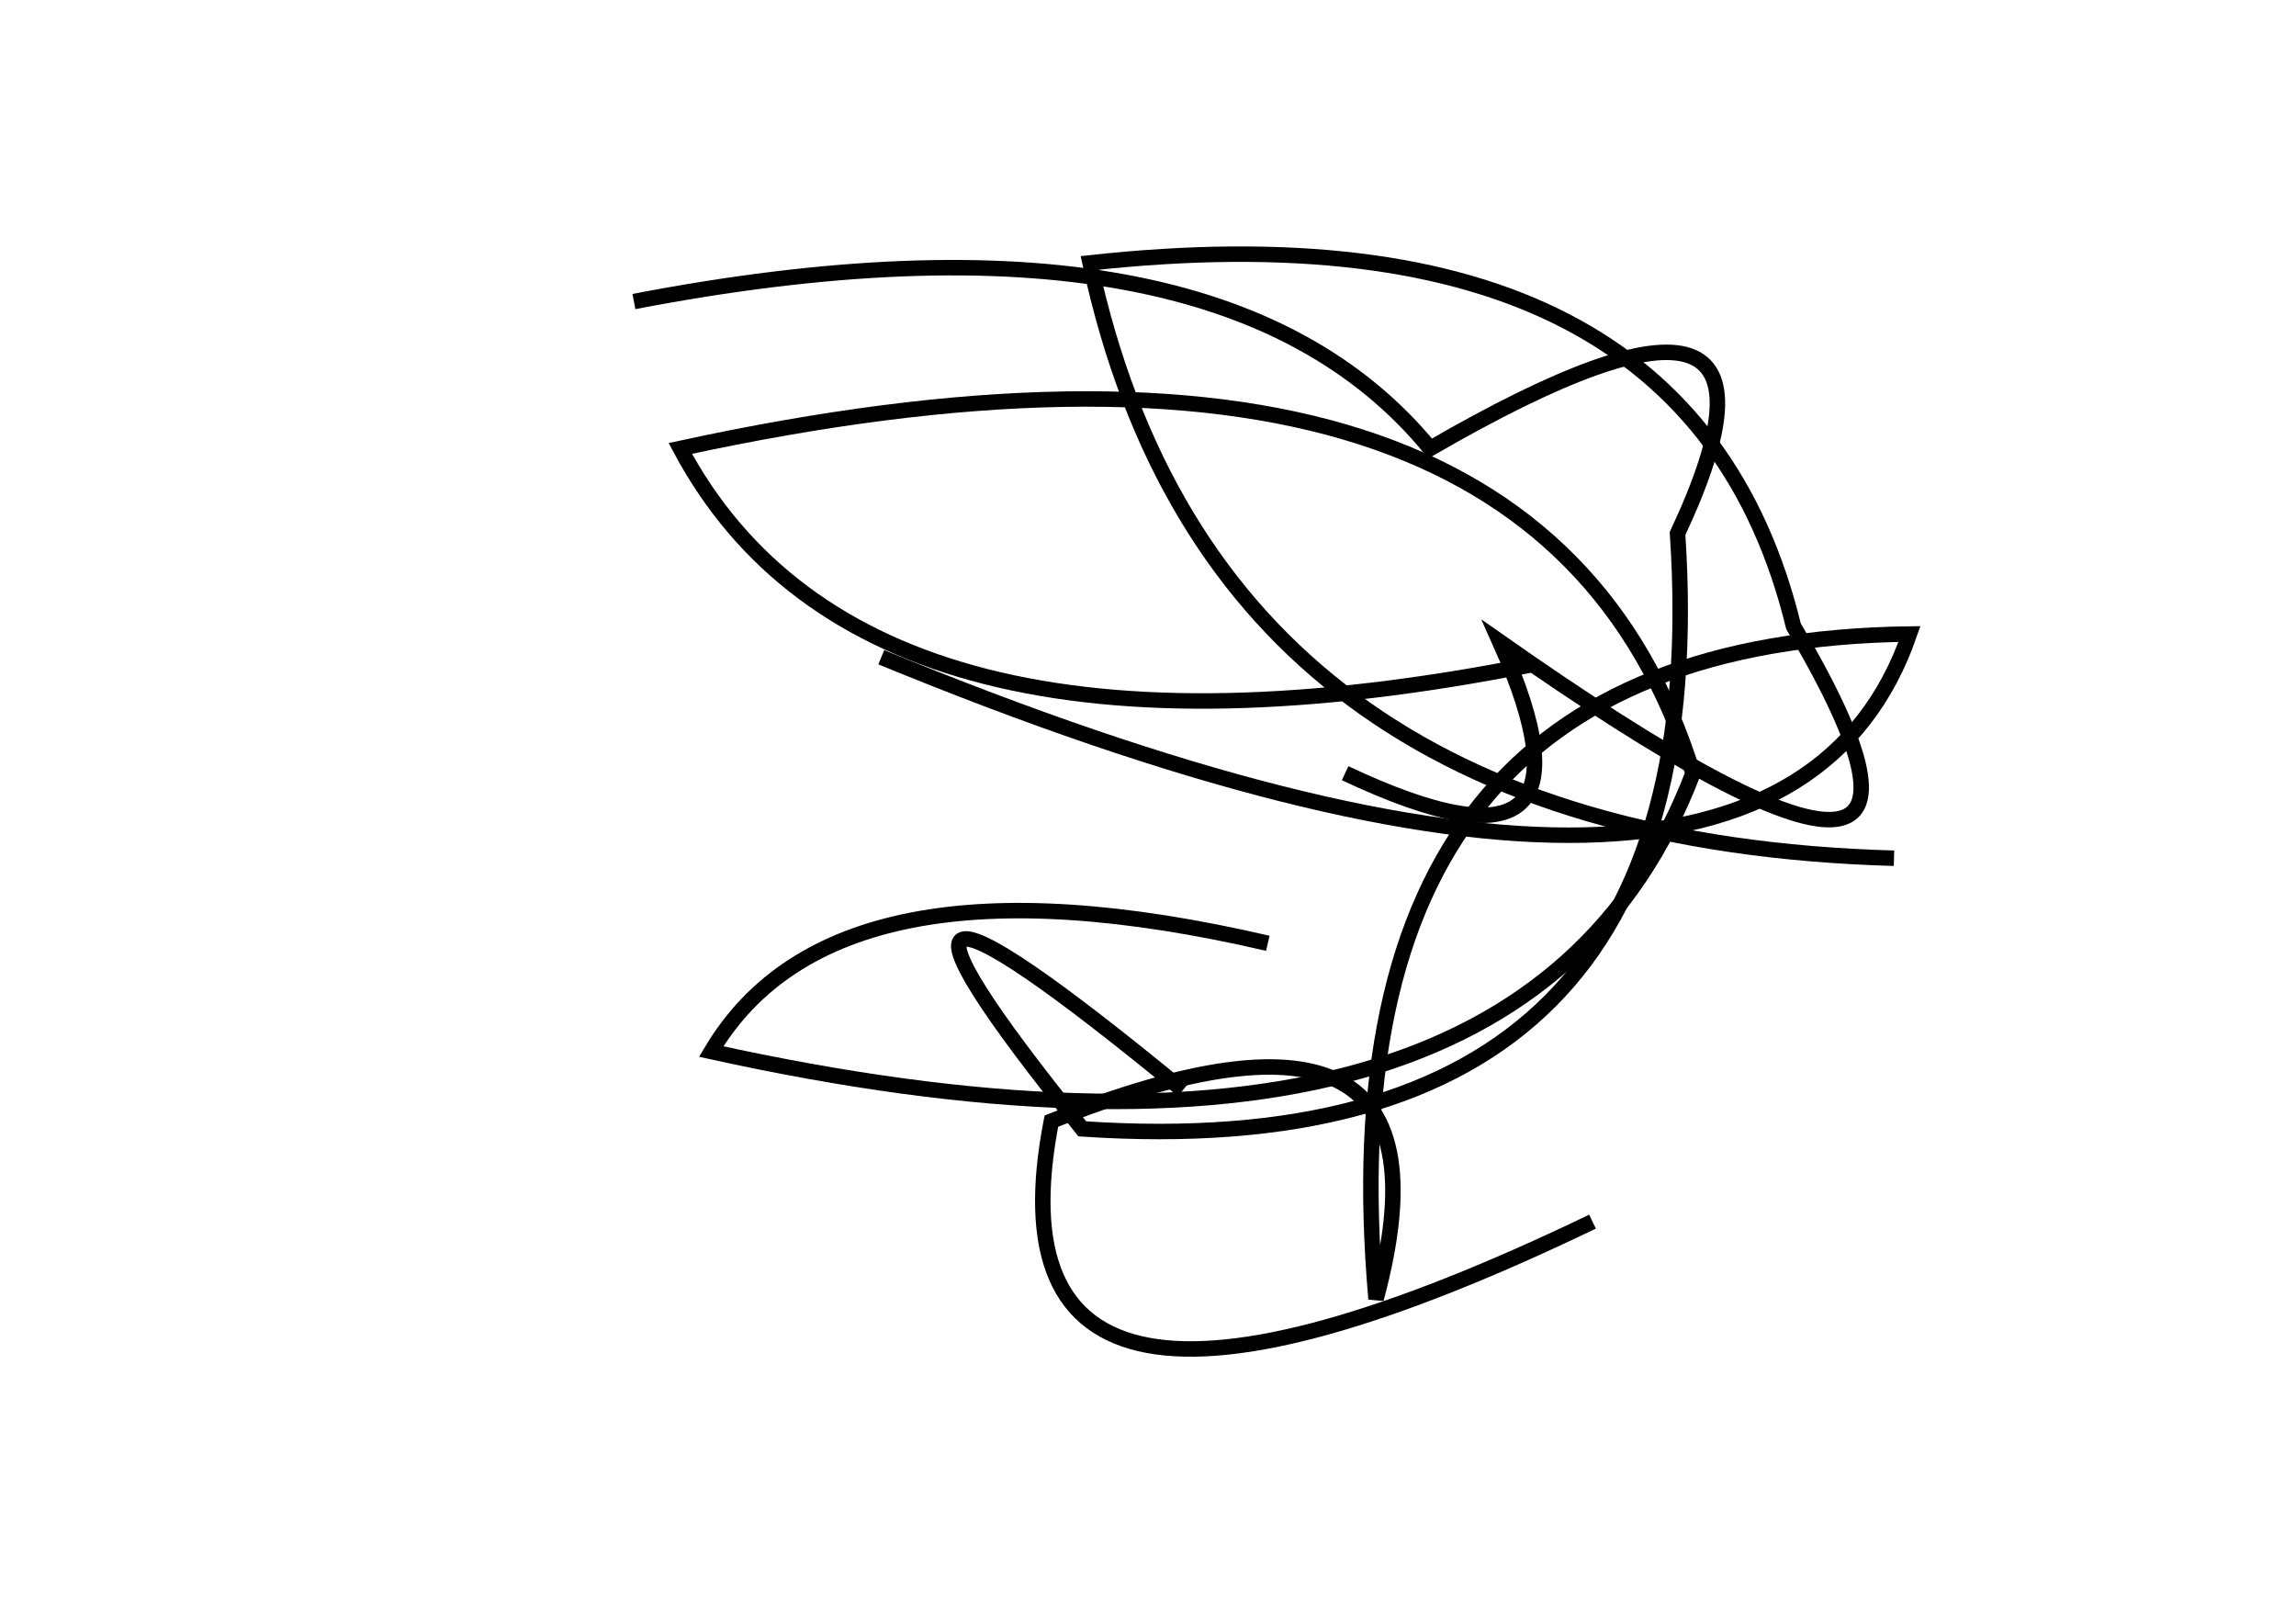 <?xml version="1.0" encoding="utf-8" ?>
<svg baseProfile="full" height="210mm" version="1.1" viewBox="0 0 297 210" width="297mm" xmlns="http://www.w3.org/2000/svg" xmlns:ev="http://www.w3.org/2001/xml-events" xmlns:xlink="http://www.w3.org/1999/xlink"><defs /><g transform="translate(43,30)"><path d="M 110,111 Q 59.5,69.5 97,116 Q 179.5,121.5 174,39 Q 193.0,-1.5 142,28 Q 114.5,-5.5 39,9" fill="none" stroke="black" stroke-width="2" /><path d="M 71,55 Q 186.5,102.5 204,52 Q 127.5,53.0 135,138 Q 147.0,93.5 93,115 Q 83.0,166.5 163,128" fill="none" stroke="black" stroke-width="2" /><path d="M 121,92 Q 65.0,79.0 49,106 Q 153.5,129.0 176,70 Q 155.5,4.0 45,28 Q 69.0,73.0 155,56" fill="none" stroke="black" stroke-width="2" /><path d="M 131,70 Q 166.0,86.5 151,53 Q 218.0,100.0 189,51 Q 175.5,-4.5 98,4 Q 114.0,78.5 202,81" fill="none" stroke="black" stroke-width="2" /></g></svg>